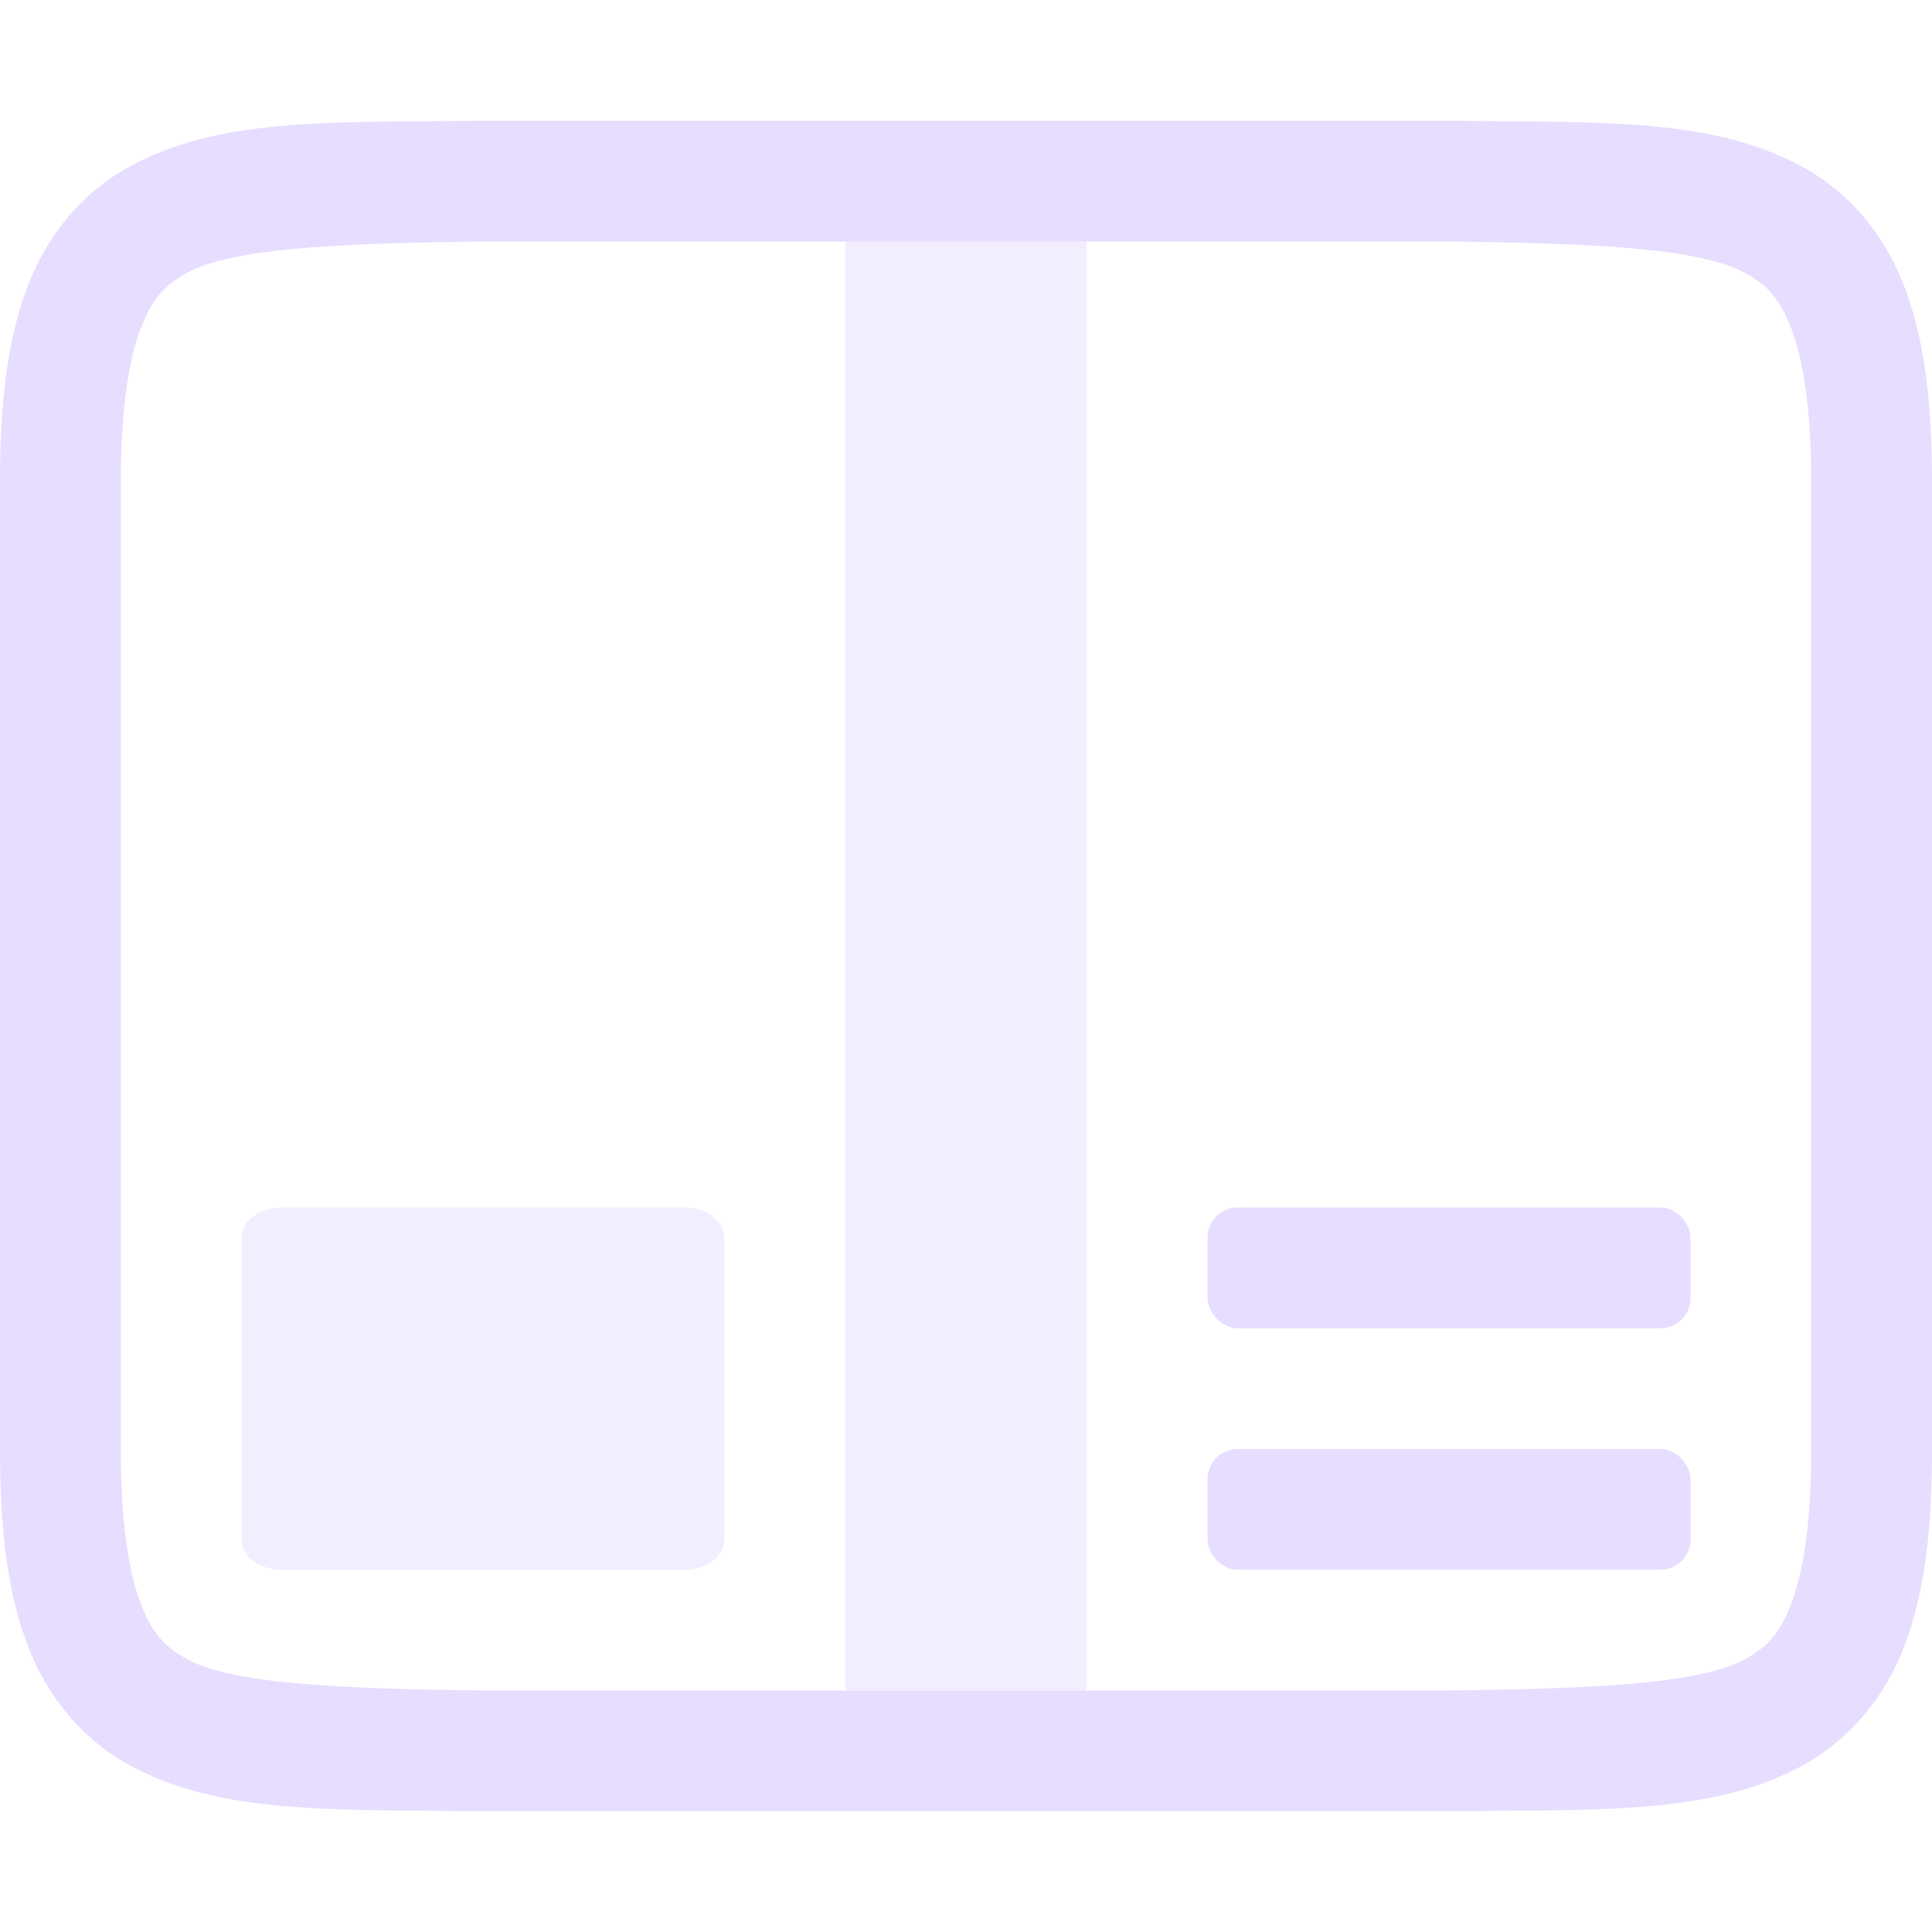 <svg xmlns="http://www.w3.org/2000/svg" width="16" height="16" version="1.1">
 <g transform="translate(-492,-280)">
  <path d="m 495.994,281 c -1.258,0.015 -2.179,-0.031 -2.932,0.385 -0.376,0.208 -0.673,0.559 -0.838,0.998 C 492.06,282.821 492,283.342 492,284 v 8 c 0,0.658 0.06,1.179 0.225,1.617 0.165,0.439 0.462,0.789 0.838,0.996 0.753,0.415 1.674,0.372 2.932,0.387 h 0.002 8.006 0.004 c 1.258,-0.015 2.179,0.031 2.932,-0.385 0.376,-0.208 0.673,-0.559 0.838,-0.998 C 507.94,293.179 508,292.658 508,292 v -8 c 0,-0.658 -0.06,-1.179 -0.225,-1.617 -0.165,-0.439 -0.462,-0.789 -0.838,-0.996 -0.753,-0.415 -1.674,-0.372 -2.932,-0.387 h -0.002 -8.006 z m 0.006,1 h 8 c 1.259,0.015 2.089,0.06 2.455,0.262 0.183,0.101 0.287,0.213 0.385,0.473 C 506.937,282.994 507,283.408 507,284 v 8 c 0,0.592 -0.063,1.006 -0.16,1.266 -0.098,0.26 -0.201,0.371 -0.385,0.473 C 506.089,293.94 505.259,293.985 504,294 H 496.006 496 c -1.259,-0.015 -2.089,-0.06 -2.455,-0.262 -0.183,-0.101 -0.287,-0.213 -0.385,-0.473 C 493.063,293.006 493,292.592 493,292 v -8 c 0,-0.592 0.063,-1.006 0.16,-1.266 0.098,-0.26 0.201,-0.371 0.385,-0.473 C 493.911,282.06 494.741,282.015 496,282 Z" style="fill:#e6ddff"/>
  <path d="m 494.333,290 c -0.185,0 -0.333,0.112 -0.333,0.25 v 2.5 c 0,0.139 0.149,0.25 0.333,0.25 h 3.333 c 0.185,0 0.333,-0.112 0.333,-0.25 v -2.5 c 0,-0.139 -0.149,-0.25 -0.333,-0.25 z" style="opacity:0.5;fill:#e6ddff"/>
  <rect style="fill:#e6ddff" width="4" height="1" x="502" y="292" rx=".25" ry=".25"/>
  <rect style="fill:#e6ddff" width="4" height="1" x="502" y="290" rx=".25" ry=".25"/>
  <rect style="opacity:0.5;fill:#e6ddff" width="2" height="12" x="499" y="282"/>
 </g>
</svg>
